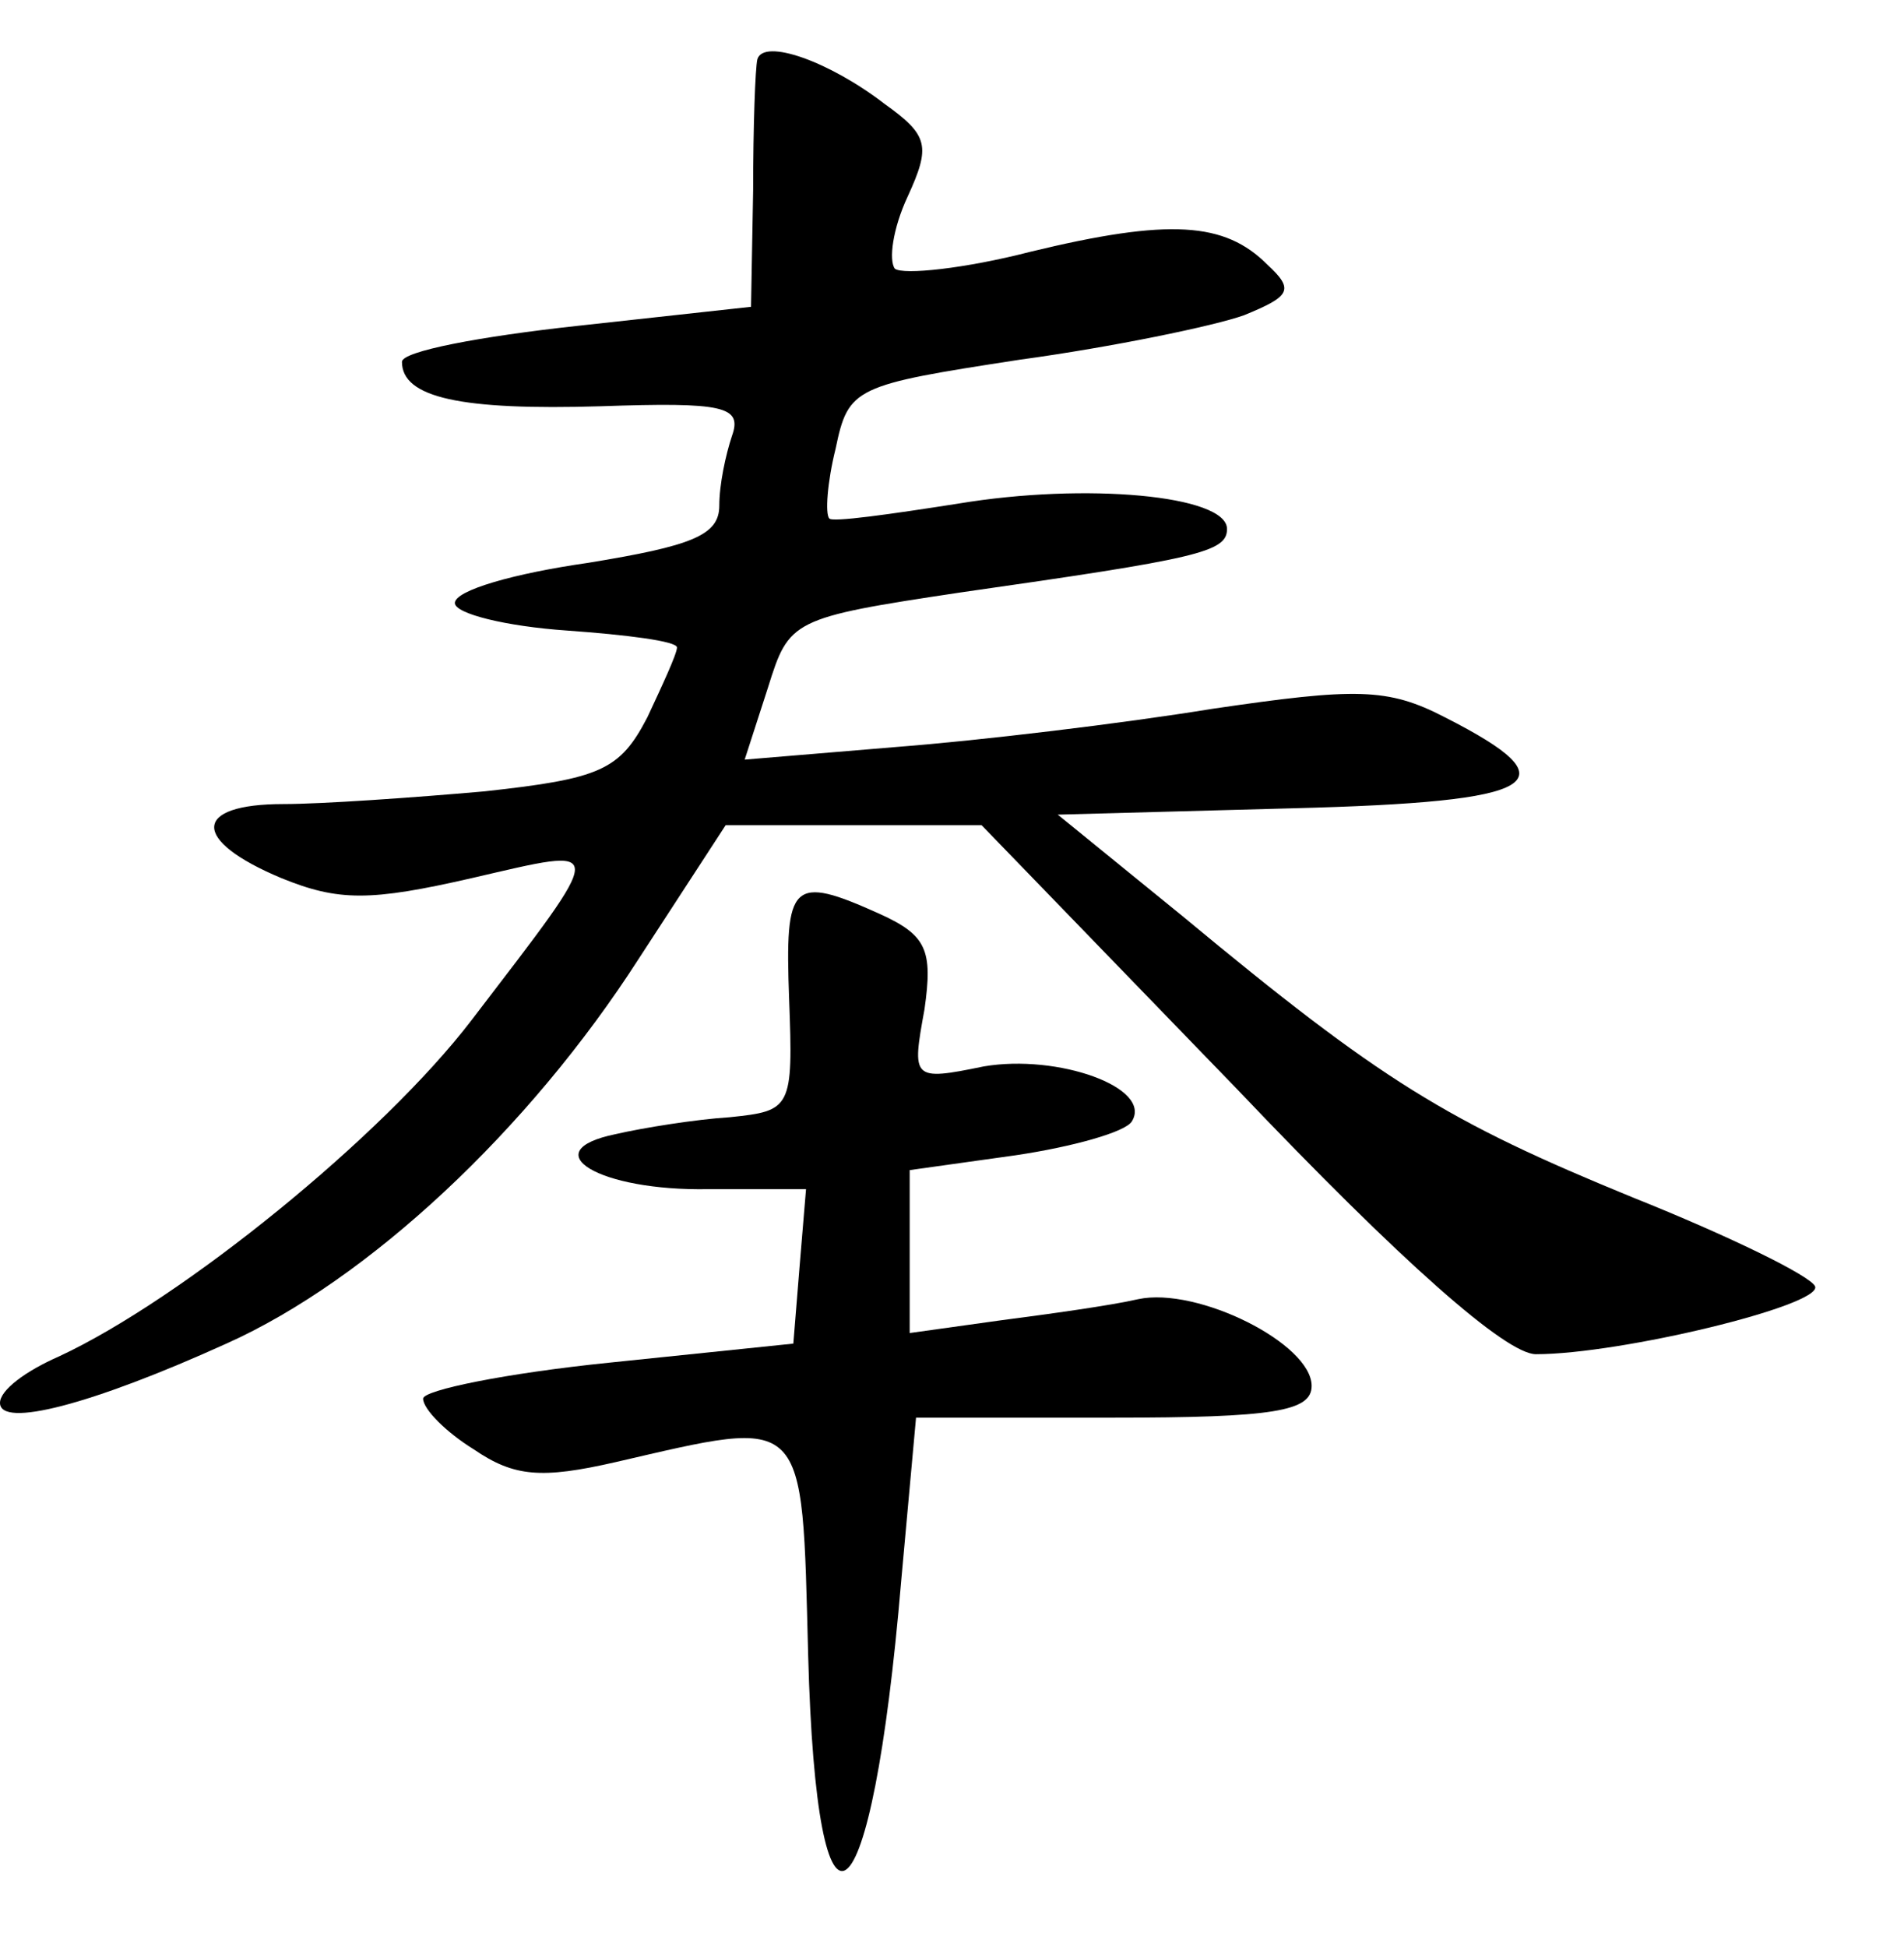<?xml version="1.0" standalone="no"?>
<!DOCTYPE svg PUBLIC "-//W3C//DTD SVG 20010904//EN"
 "http://www.w3.org/TR/2001/REC-SVG-20010904/DTD/svg10.dtd">
<svg version="1.0" xmlns="http://www.w3.org/2000/svg"
 width="90pt" height="92pt" viewBox="0 0 90 92"
 preserveAspectRatio="xMidYMid meet">
<g transform="translate(0,92) scale(0.1,-0.1)"
fill="#000000" stroke="none">
<path d="M358 892 c-1 -4 -2 -32 -2 -62 l-1 -55 -82 -9 c-46 -5 -83 -12 -83
-17 0 -17 28 -23 94 -21 58 2 67 0 62 -14 -3 -9 -6 -23 -6 -33 0 -14 -13 -19
-62 -27 -35 -5 -63 -13 -63 -19 0 -5 24 -11 53 -13 28 -2 52 -5 52 -8 0 -3 -7
-18 -14 -33 -13 -25 -22 -29 -77 -35 -34 -3 -77 -6 -95 -6 -43 0 -44 -17 -1
-35 27 -11 42 -11 90 0 65 15 65 18 0 -67 -42 -55 -137 -132 -195 -159 -16 -7
-28 -16 -28 -22 0 -12 43 -1 107 28 67 30 143 101 195 182 l41 63 60 0 61 0
121 -125 c78 -82 127 -125 141 -125 40 0 135 23 132 32 -2 5 -41 24 -86 42
-88 36 -119 55 -213 133 l-59 48 111 3 c118 3 133 12 72 43 -27 14 -42 14
-110 4 -43 -7 -110 -15 -149 -18 l-72 -6 11 34 c10 32 11 33 91 45 112 16 126
19 126 30 0 16 -67 22 -127 12 -32 -5 -60 -9 -61 -7 -2 2 -1 17 3 33 6 29 9
30 87 42 44 6 92 16 106 21 22 9 24 12 11 24 -20 20 -46 22 -112 6 -31 -8 -60
-11 -64 -8 -3 4 -1 19 6 34 11 24 10 29 -11 44 -26 20 -57 31 -60 21z"/>
<path d="M373 448 c2 -52 1 -53 -28 -56 -16 -1 -41 -5 -54 -8 -39 -8 -8 -27
44 -26 l46 0 -3 -36 -3 -37 -87 -9 c-49 -5 -88 -13 -88 -17 0 -5 11 -16 24
-24 19 -13 32 -14 67 -6 91 21 88 24 91 -91 4 -151 30 -131 44 35 l7 77 93 0
c76 0 94 3 94 15 0 20 -54 47 -82 41 -13 -3 -42 -7 -65 -10 l-43 -6 0 39 0 38
50 7 c27 4 52 11 55 16 10 16 -35 32 -70 26 -34 -7 -34 -6 -28 27 4 28 1 35
-21 45 -42 19 -45 15 -43 -40z"/>
</g>
</svg>
